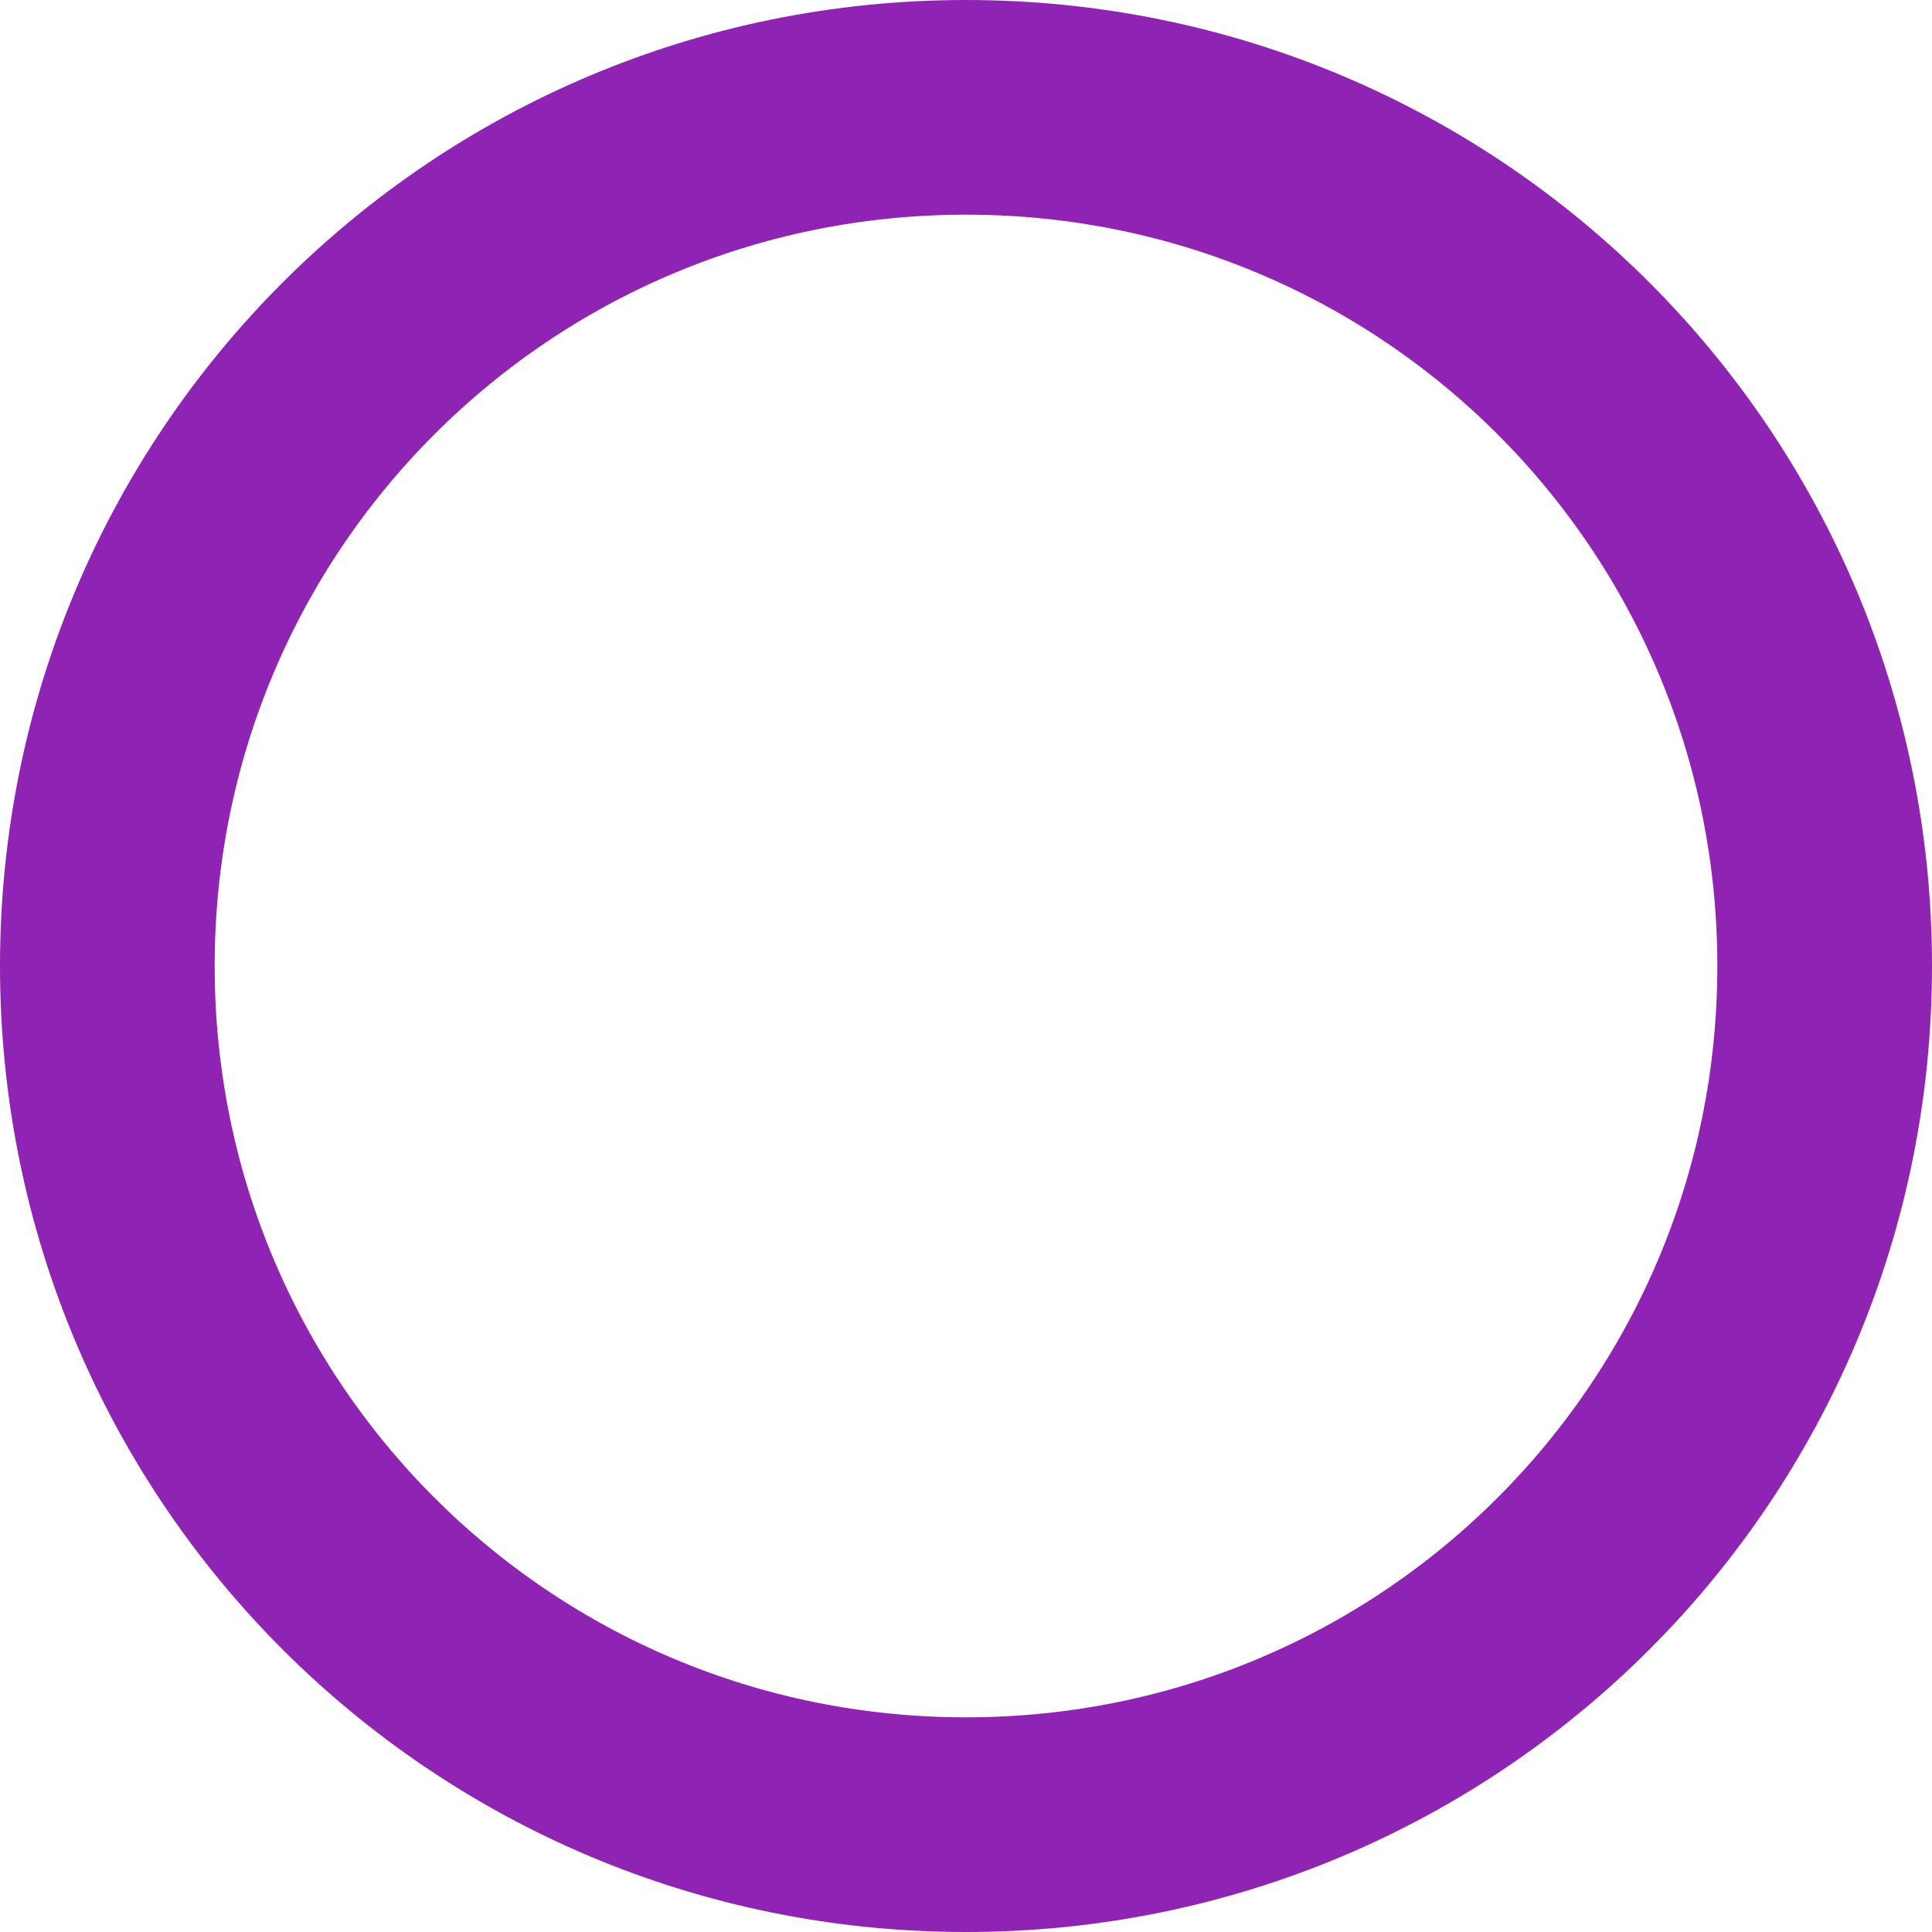 <?xml version="1.0" encoding="UTF-8"?>
<svg width="36px" height="36px" viewBox="0 0 36 36" version="1.1" xmlns="http://www.w3.org/2000/svg" xmlns:xlink="http://www.w3.org/1999/xlink">
    <!-- Generator: Sketch 52.6 (67491) - http://www.bohemiancoding.com/sketch -->
    <title>Shape Copy 36</title>
    <desc>Created with Sketch.</desc>
    <g id="Suporte" stroke="none" stroke-width="1" fill="none" fill-rule="evenodd" stroke-linecap="round" stroke-linejoin="round">
        <g id="Ajuda---01" transform="translate(-1242, -353)" stroke="#8F23B3" stroke-width="4">
            <path d="M1276,371 C1276,379.855 1268.855,387 1260,387 C1251.145,387 1244,379.855 1244,371 C1244,362.145 1251.145,355 1260,355 C1268.855,355 1276,362.145 1276,371 Z" id="Shape-Copy-36"></path>
        </g>
    </g>
</svg>